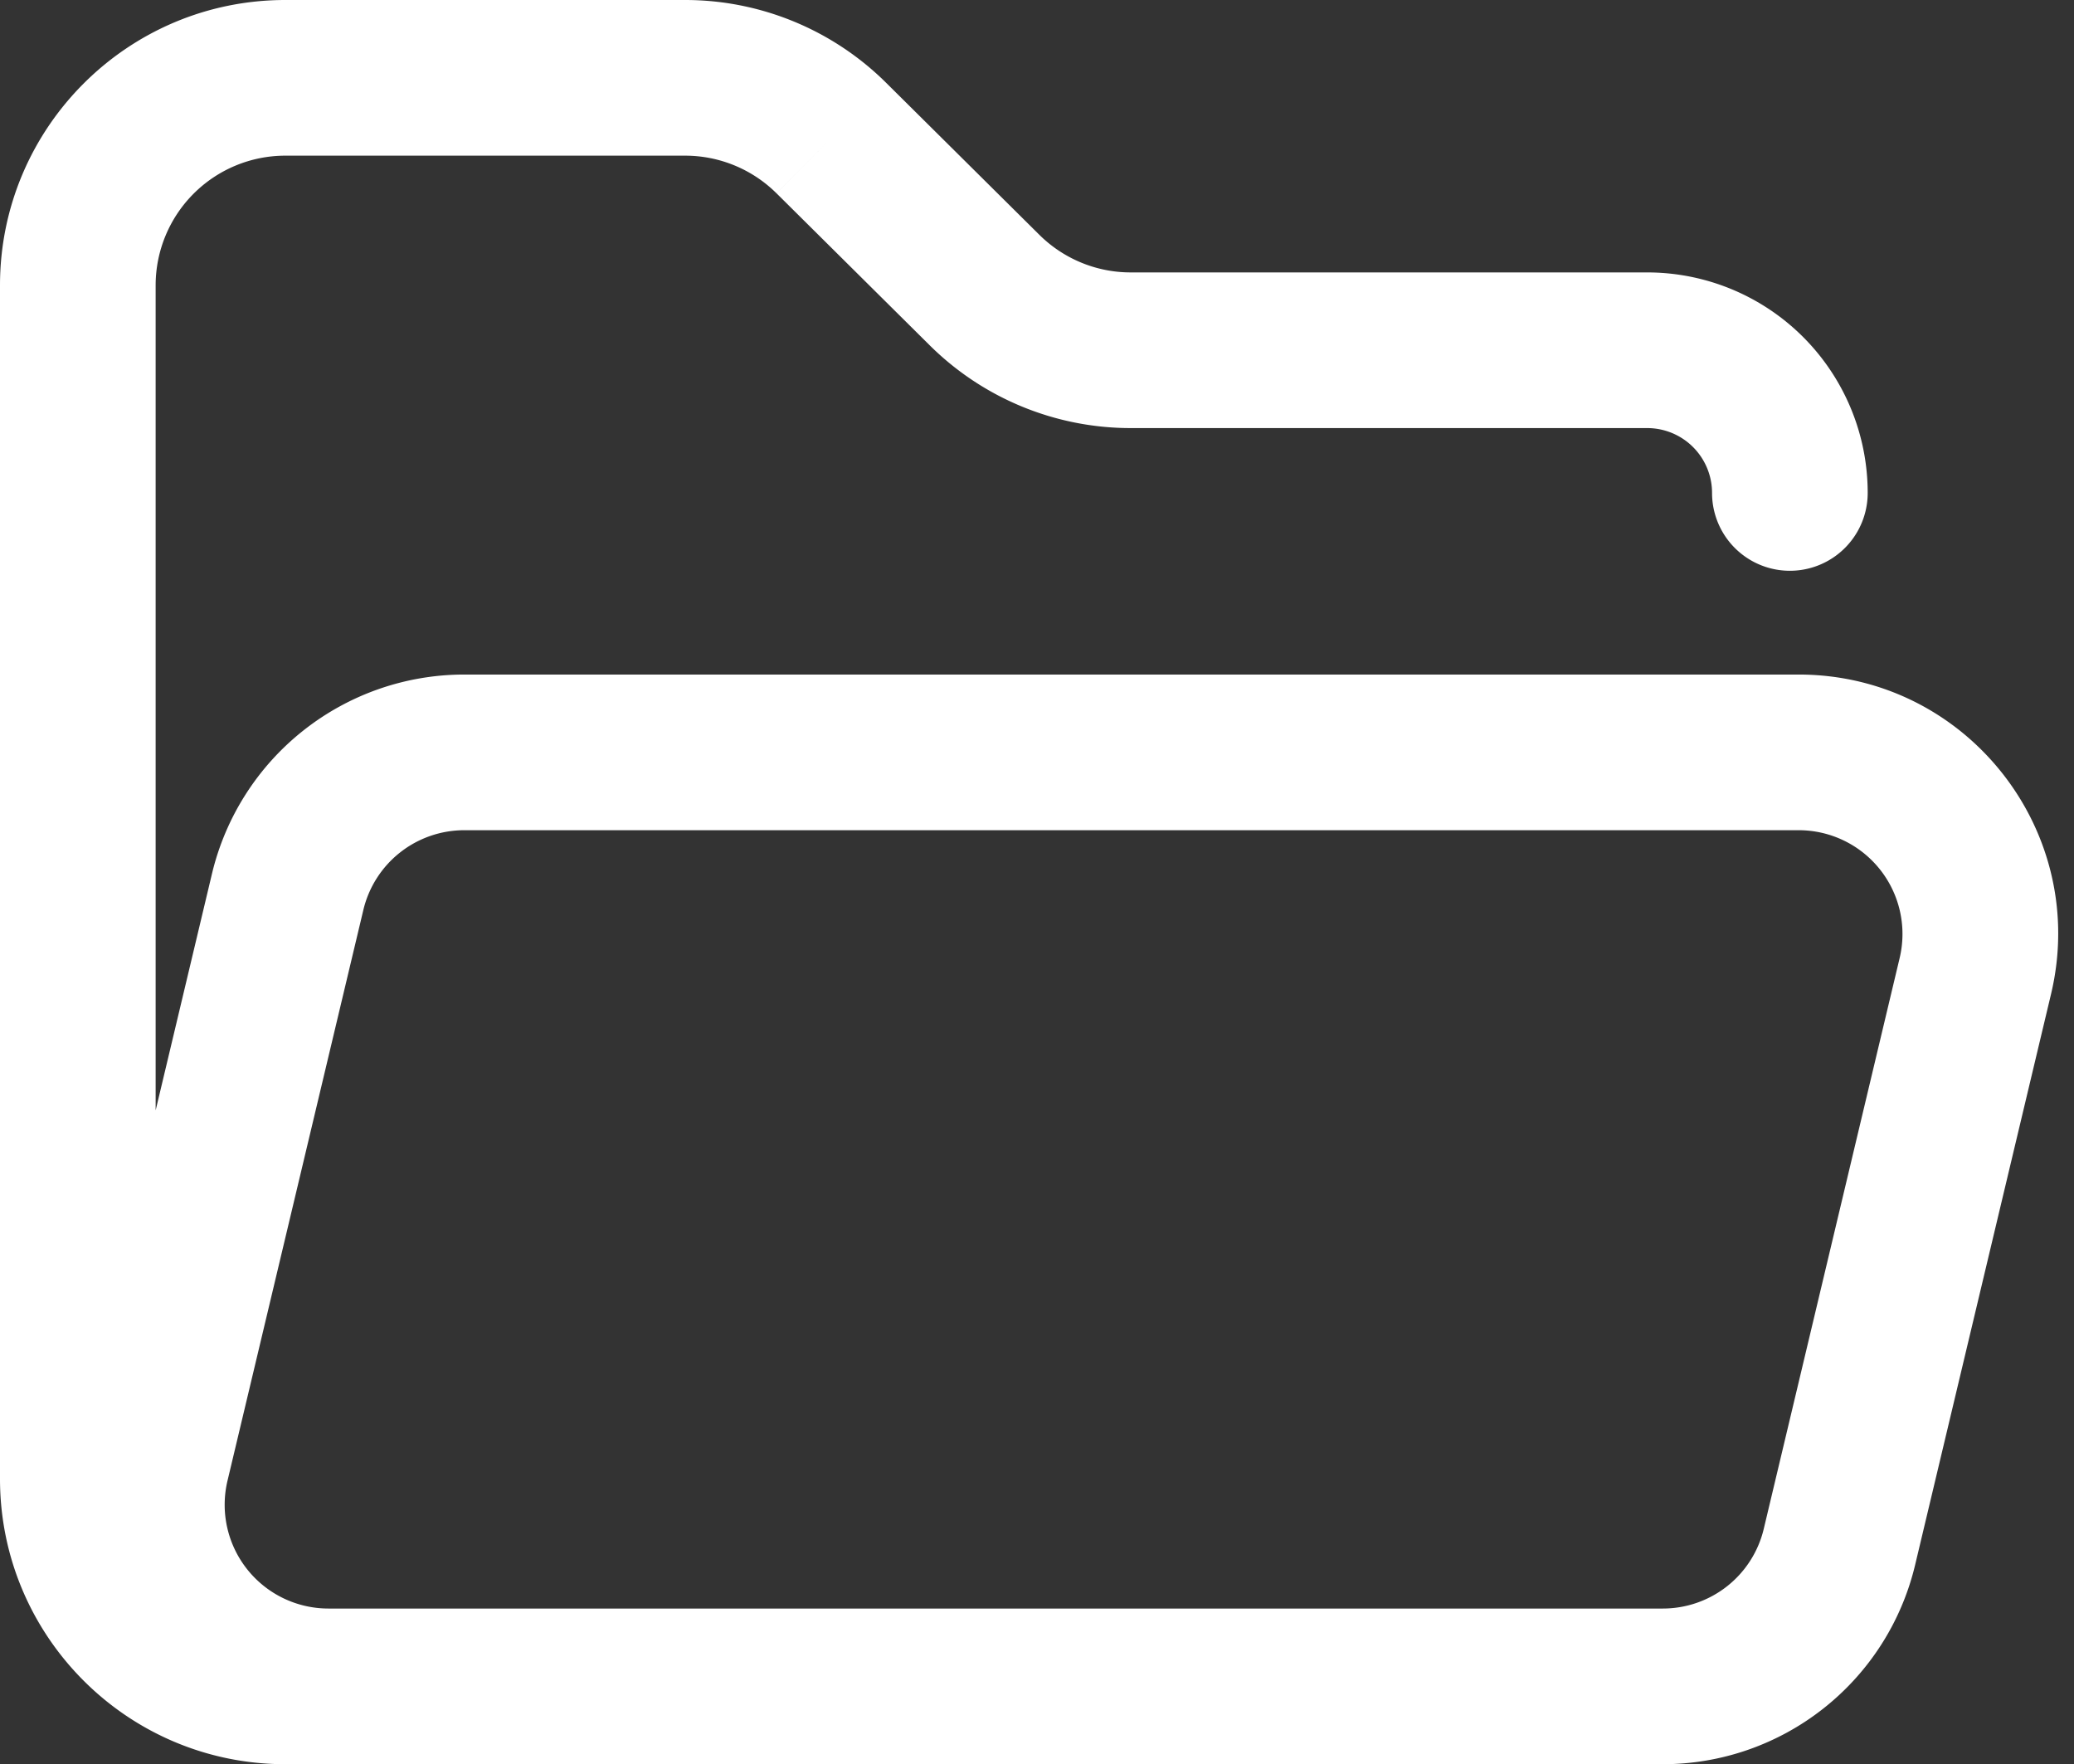 <?xml version="1.0" standalone="no"?><!DOCTYPE svg PUBLIC "-//W3C//DTD SVG 1.1//EN" "http://www.w3.org/Graphics/SVG/1.1/DTD/svg11.dtd"><svg t="1662535926684" class="icon" viewBox="0 0 1204 1024" version="1.1" xmlns="http://www.w3.org/2000/svg" p-id="5682" xmlns:xlink="http://www.w3.org/1999/xlink" width="235.156" height="200"><rect x="0" y="0" width="1204" height="1024" fill="#333333" stroke="none"/><path d="M90.353 165.647a75.294 75.294 0 0 1 75.294-75.294h232.102a75.294 75.294 0 0 1 53.007 21.835l31.834-32.075-31.819 32.075 88.952 88.245a165.647 165.647 0 0 0 116.646 48.038H956.235A37.647 37.647 0 0 1 993.882 286.118a45.176 45.176 0 1 0 90.353 0 128 128 0 0 0-128-128H656.369a75.294 75.294 0 0 1-53.007-21.835l-88.968-88.245A165.647 165.647 0 0 0 397.749 0H165.647C74.165 0 0 74.165 0 165.647v692.706c0 91.482 74.165 165.647 165.647 165.647h799.639a150.588 150.588 0 0 0 146.492-115.712l78.893-331.294C1213.199 482.364 1141.429 391.529 1044.179 391.529H269.523a150.588 150.588 0 0 0-146.492 115.712L90.353 644.518V165.647z m100.292 768a60.235 60.235 0 0 1-58.579-74.18l78.863-331.294A60.235 60.235 0 0 1 269.553 481.882h774.626a60.235 60.235 0 0 1 58.609 74.18l-78.878 331.294A60.235 60.235 0 0 1 965.271 933.647H190.645z" fill="#ffffff" p-id="5683"></path></svg>